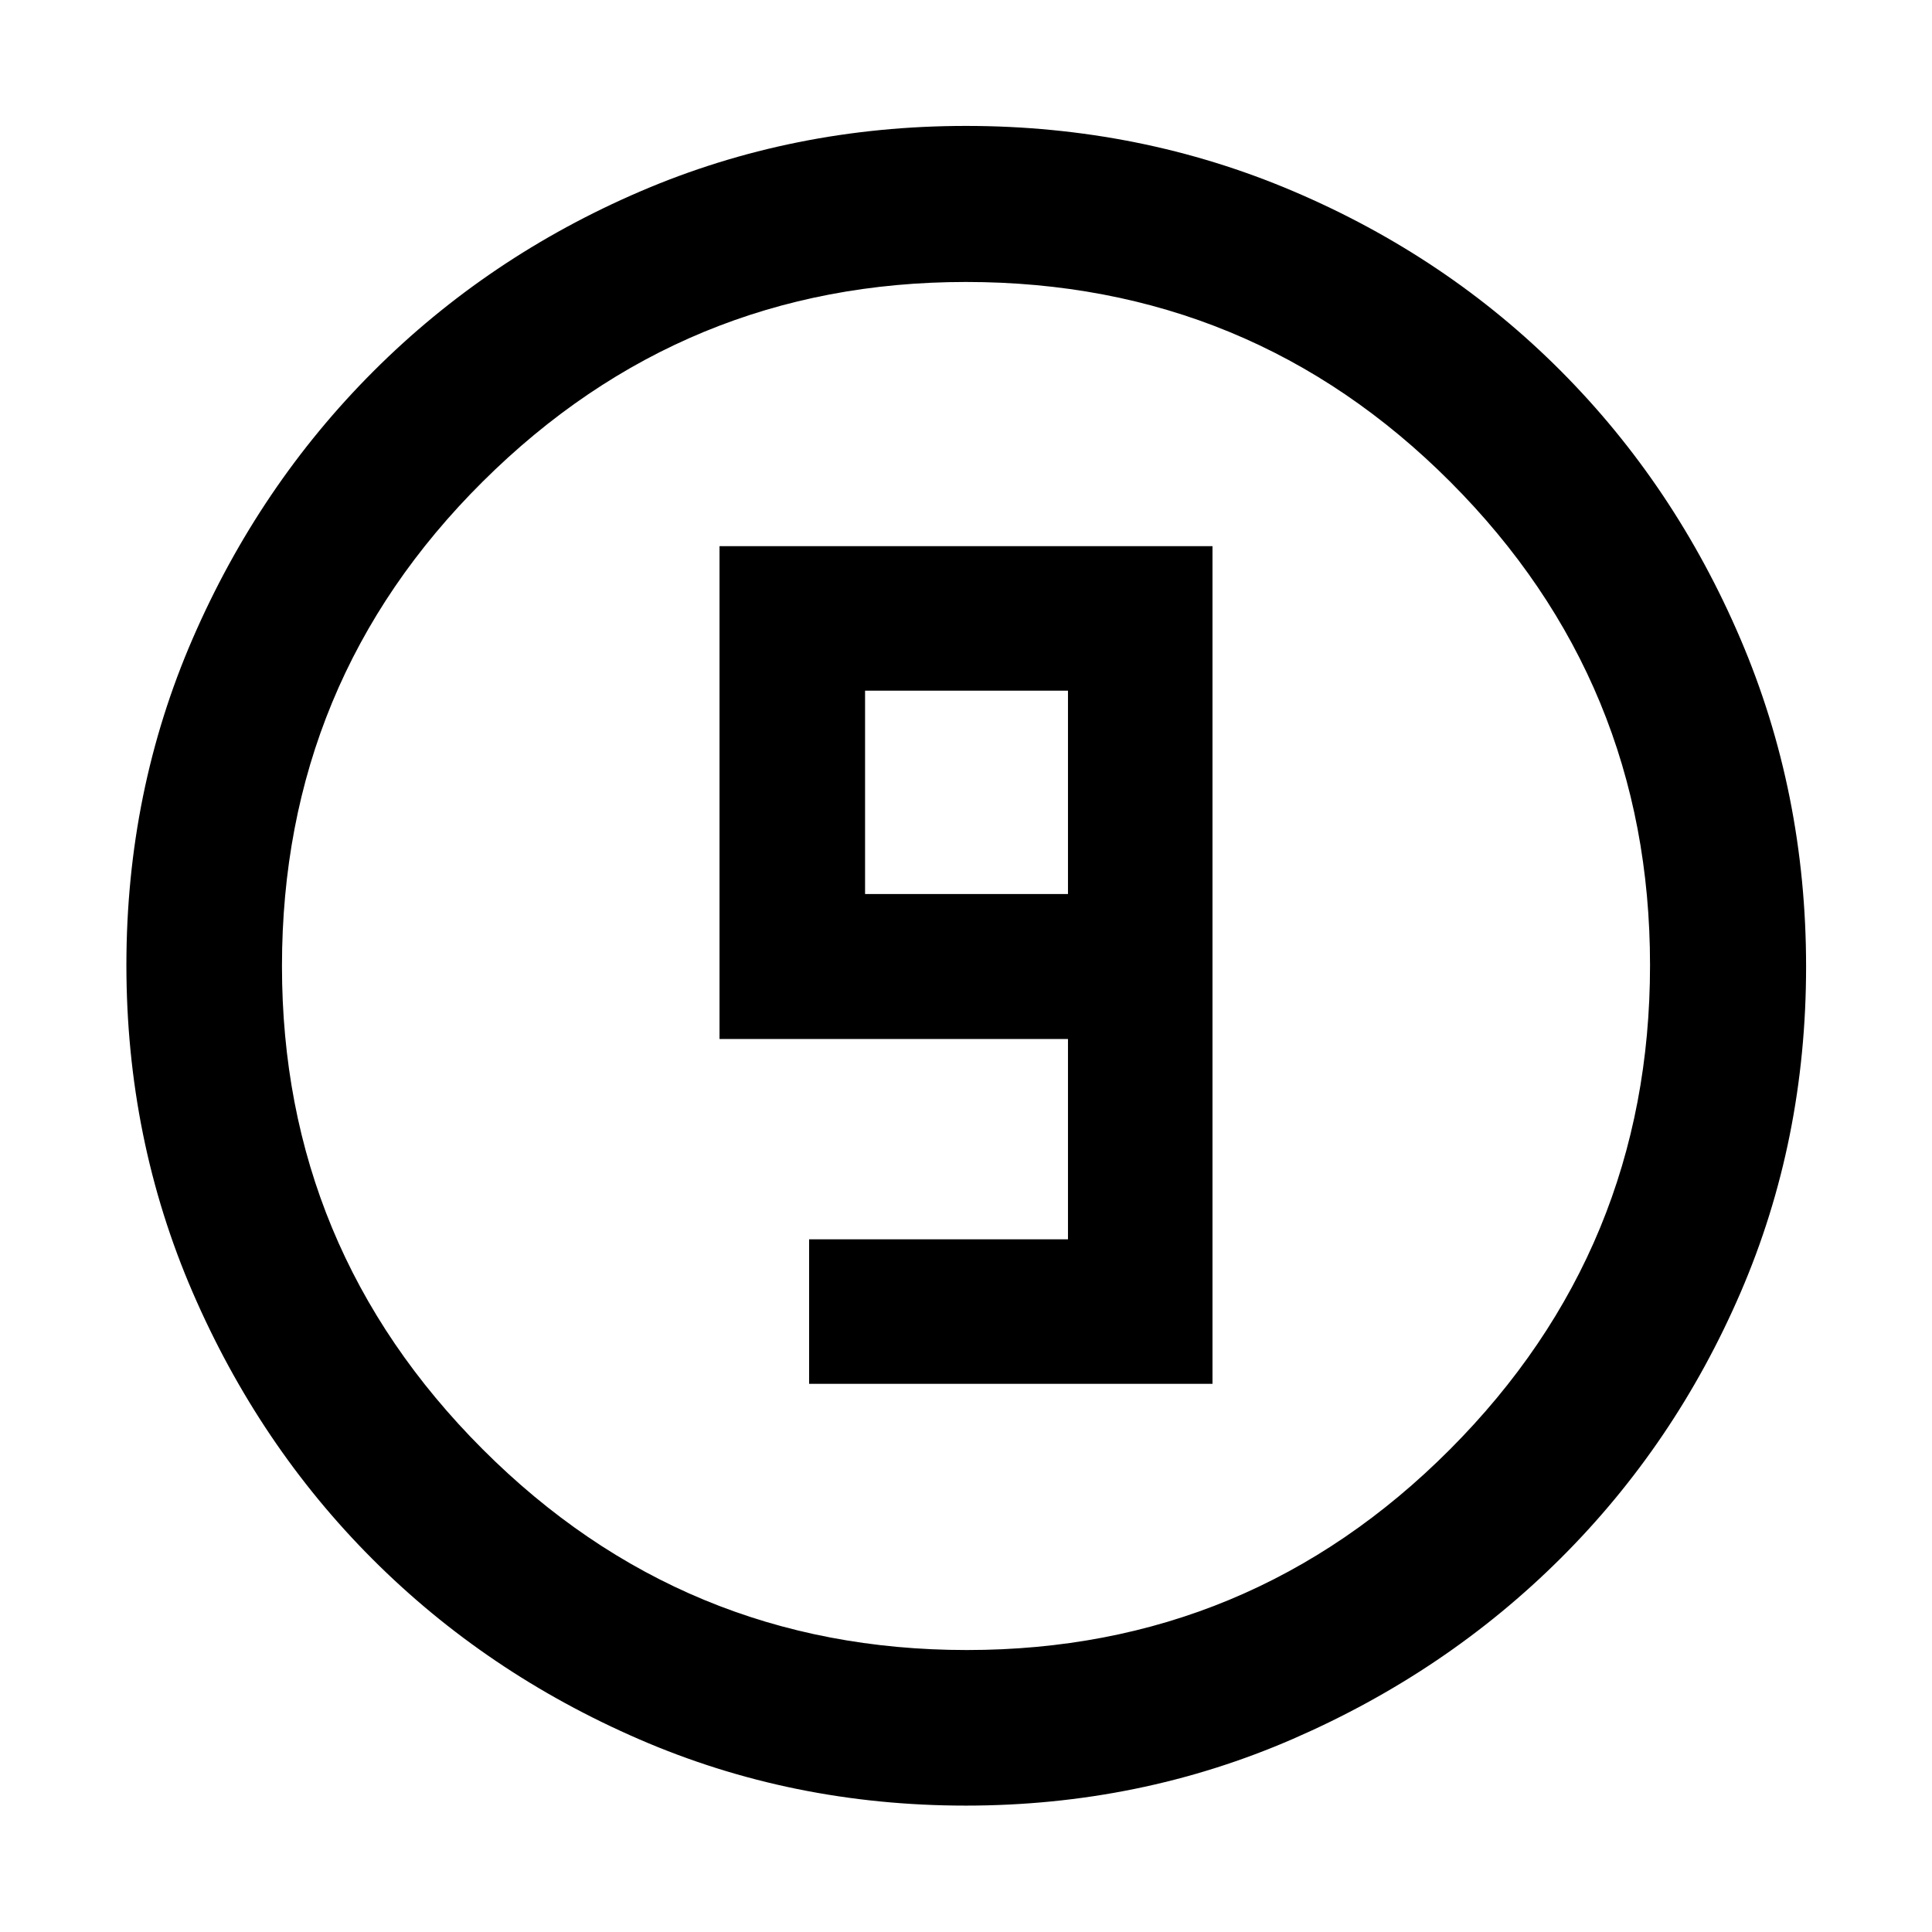 <svg xmlns="http://www.w3.org/2000/svg" height="48" viewBox="0 96 960 960" width="48"><path d="M479.841 993.196q-86.188 0-162.15-32.921-75.962-32.92-132.504-89.462-56.542-56.542-89.462-132.677-32.92-76.134-32.92-162.603 0-86.363 32.979-162.317 32.979-75.954 89.809-132.774 56.83-56.821 132.582-89.349 75.751-32.528 161.829-32.528 86.44 0 162.739 32.506 76.299 32.505 132.877 89.3 56.577 56.795 89.196 133.094 32.619 76.298 32.619 162.811 0 86.497-32.528 161.915-32.528 75.418-89.349 132.048-56.82 56.63-133.047 89.793-76.227 33.164-162.67 33.164Zm.604-77.305q140.633 0 240.039-99.702 99.407-99.701 99.407-240.634 0-140.633-99.164-240.039-99.165-99.407-240.792-99.407-140.252 0-240.039 99.164-99.787 99.165-99.787 240.792 0 140.252 99.702 240.039 99.701 99.787 240.634 99.787ZM480 576Zm-77.957 207.609h200.435V367.391H357.522v244.892h173.152v99.521H402.043v71.805Zm128.631-243.37H429.848V439.196h100.826v101.043Z"/></svg>